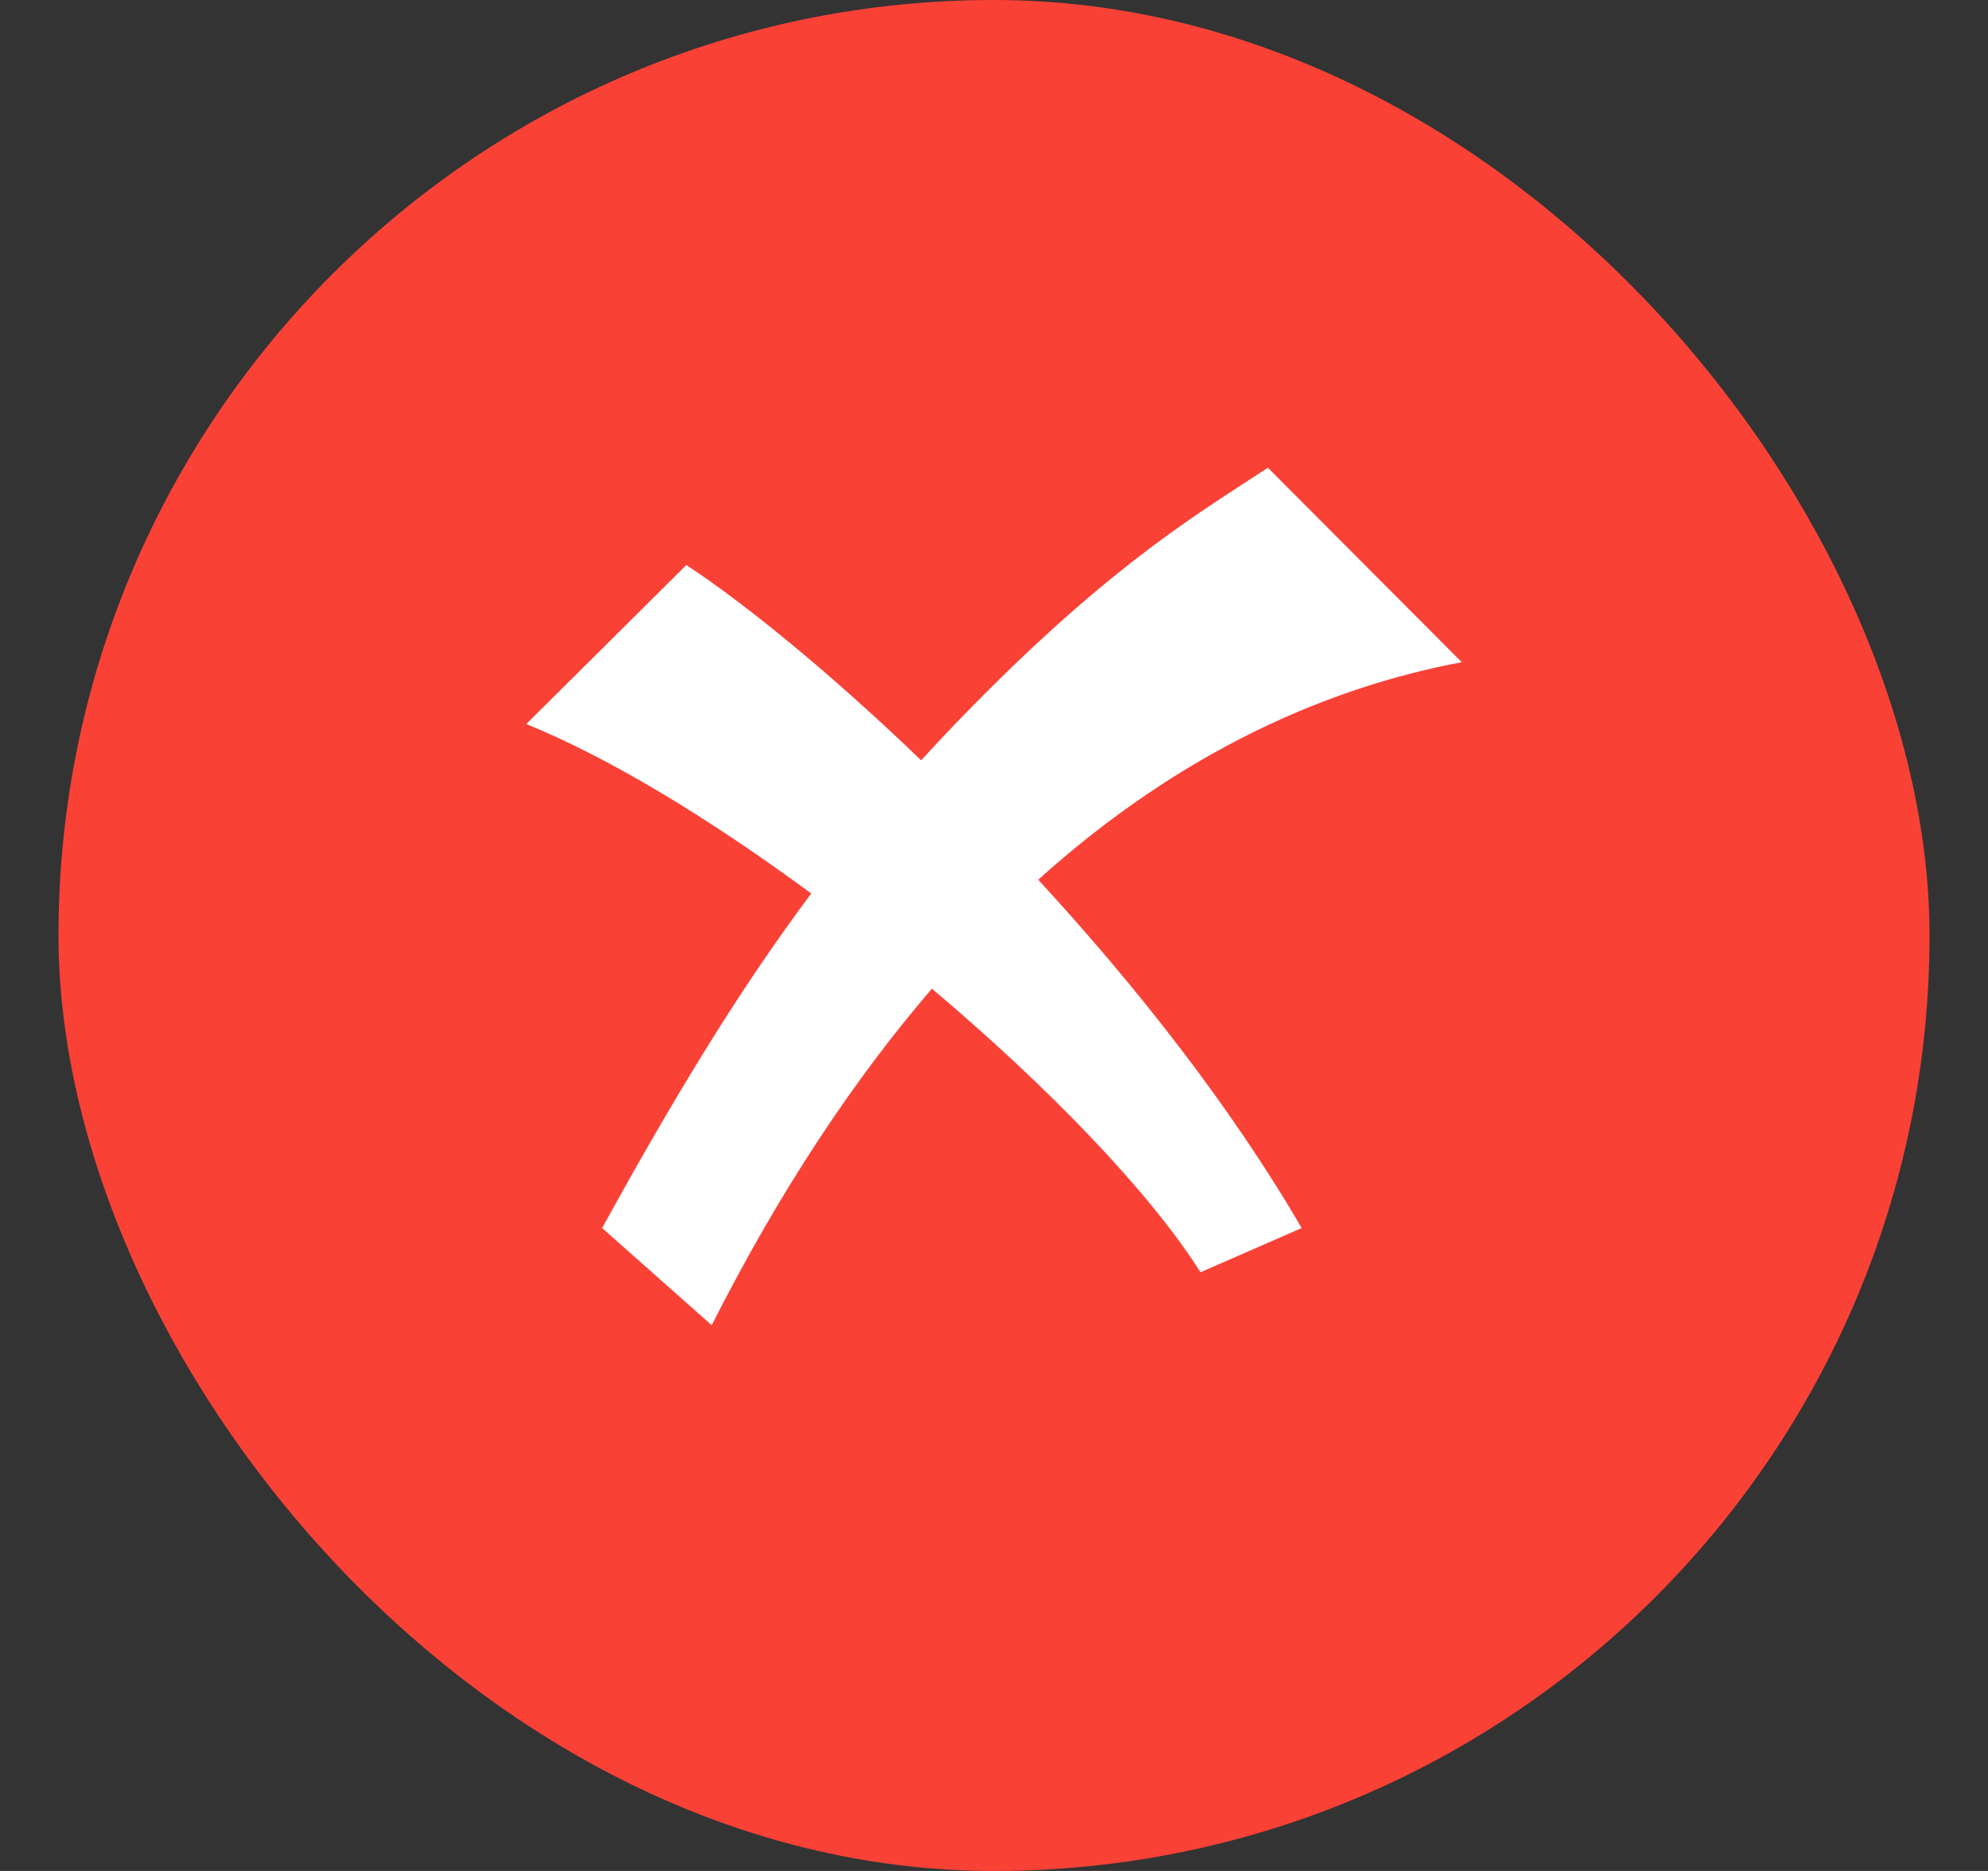 <svg width="17" height="16" viewBox="0 0 17 16" fill="none" xmlns="http://www.w3.org/2000/svg">
<rect x="0" y="0" width="17" height="16" fill="#333333" stroke="none"/>
<rect x="0.5" width="16" height="16" rx="8" fill="#FA4136"/>
<path d="M4.5 6.192L5.869 4.832C6.368 5.16 7.095 5.75 7.877 6.502C8.063 6.298 8.258 6.095 8.464 5.89C9.576 4.785 10.266 4.378 10.842 4L12.5 5.663C11.371 5.875 10.111 6.413 8.878 7.523C9.708 8.424 10.522 9.455 11.131 10.502L10.266 10.88C9.822 10.181 8.956 9.288 7.969 8.455C7.314 9.217 6.678 10.163 6.086 11.333L5.149 10.502C5.771 9.371 6.321 8.465 6.937 7.641C6.083 7.011 5.215 6.481 4.5 6.192Z" fill="white"/>
</svg>
